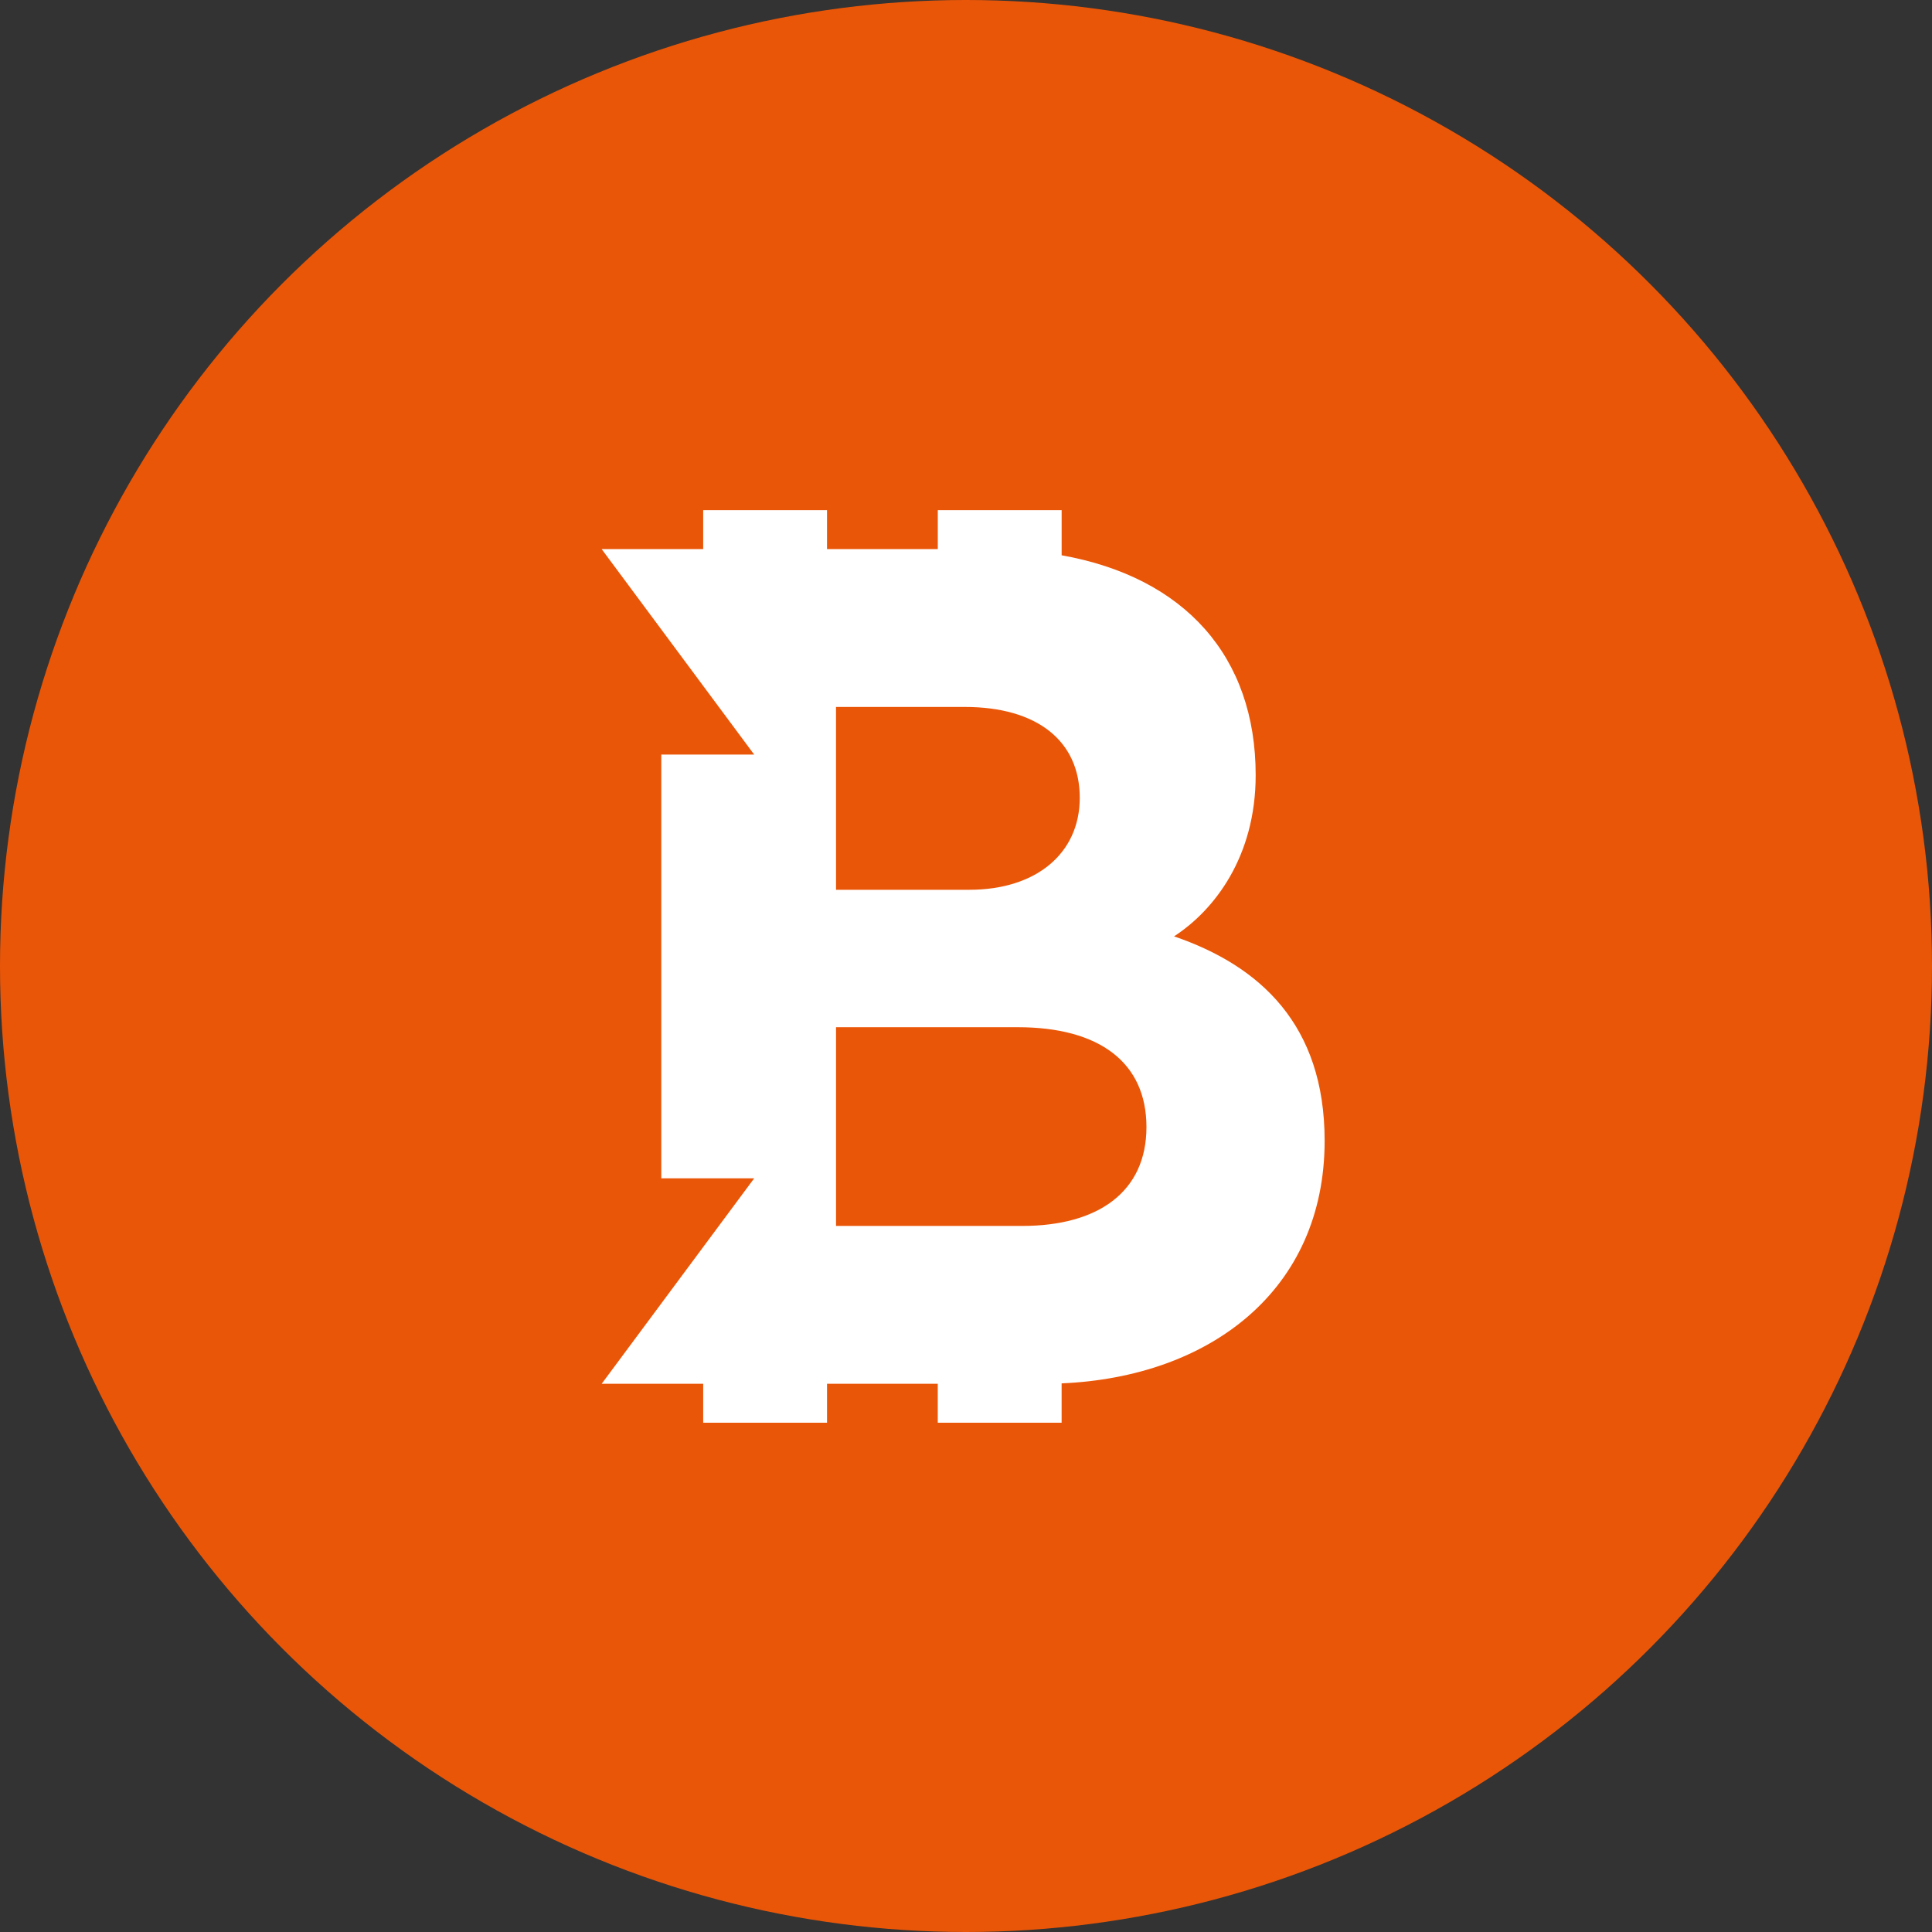 <svg xmlns="http://www.w3.org/2000/svg" width="410" height="410" viewBox="0 0 410 410"><rect x="0" y="0" width="410" height="410" fill="#333333" stroke="none"/><g transform="translate(-0.431 0.314)"><circle cx="205" cy="205" r="205" transform="translate(0.431 -0.314)" fill="#ea5607"/><path d="M211.915,318.449c8.537-5.544,17.324-16.868,17.324-34.22,0-25.2-15.093-42-41.177-46.649V228H161.778v8.271H138.272V228h-26.28v8.271H90.449l32.367,43.6H103.1V369.8h19.714L90.449,413.4h21.544v8.264h26.28V413.4h23.5v8.264h26.284v-8.353c31.41-1.339,55.815-19.714,55.815-51.485,0-24.582-13.664-37.117-31.962-43.38m-71.731-48.681h27.327c15.371,0,24.4,7.228,24.4,19.277,0,11.809-9.267,19.522-23.422,19.522h-28.3ZM179.711,379.9H140.184V337.728h38.552c17.32,0,27.323,7.473,27.323,21.2S195.813,379.9,179.711,379.9Z" transform="translate(37.666 -120.053)" fill="#fff"/></g></svg>